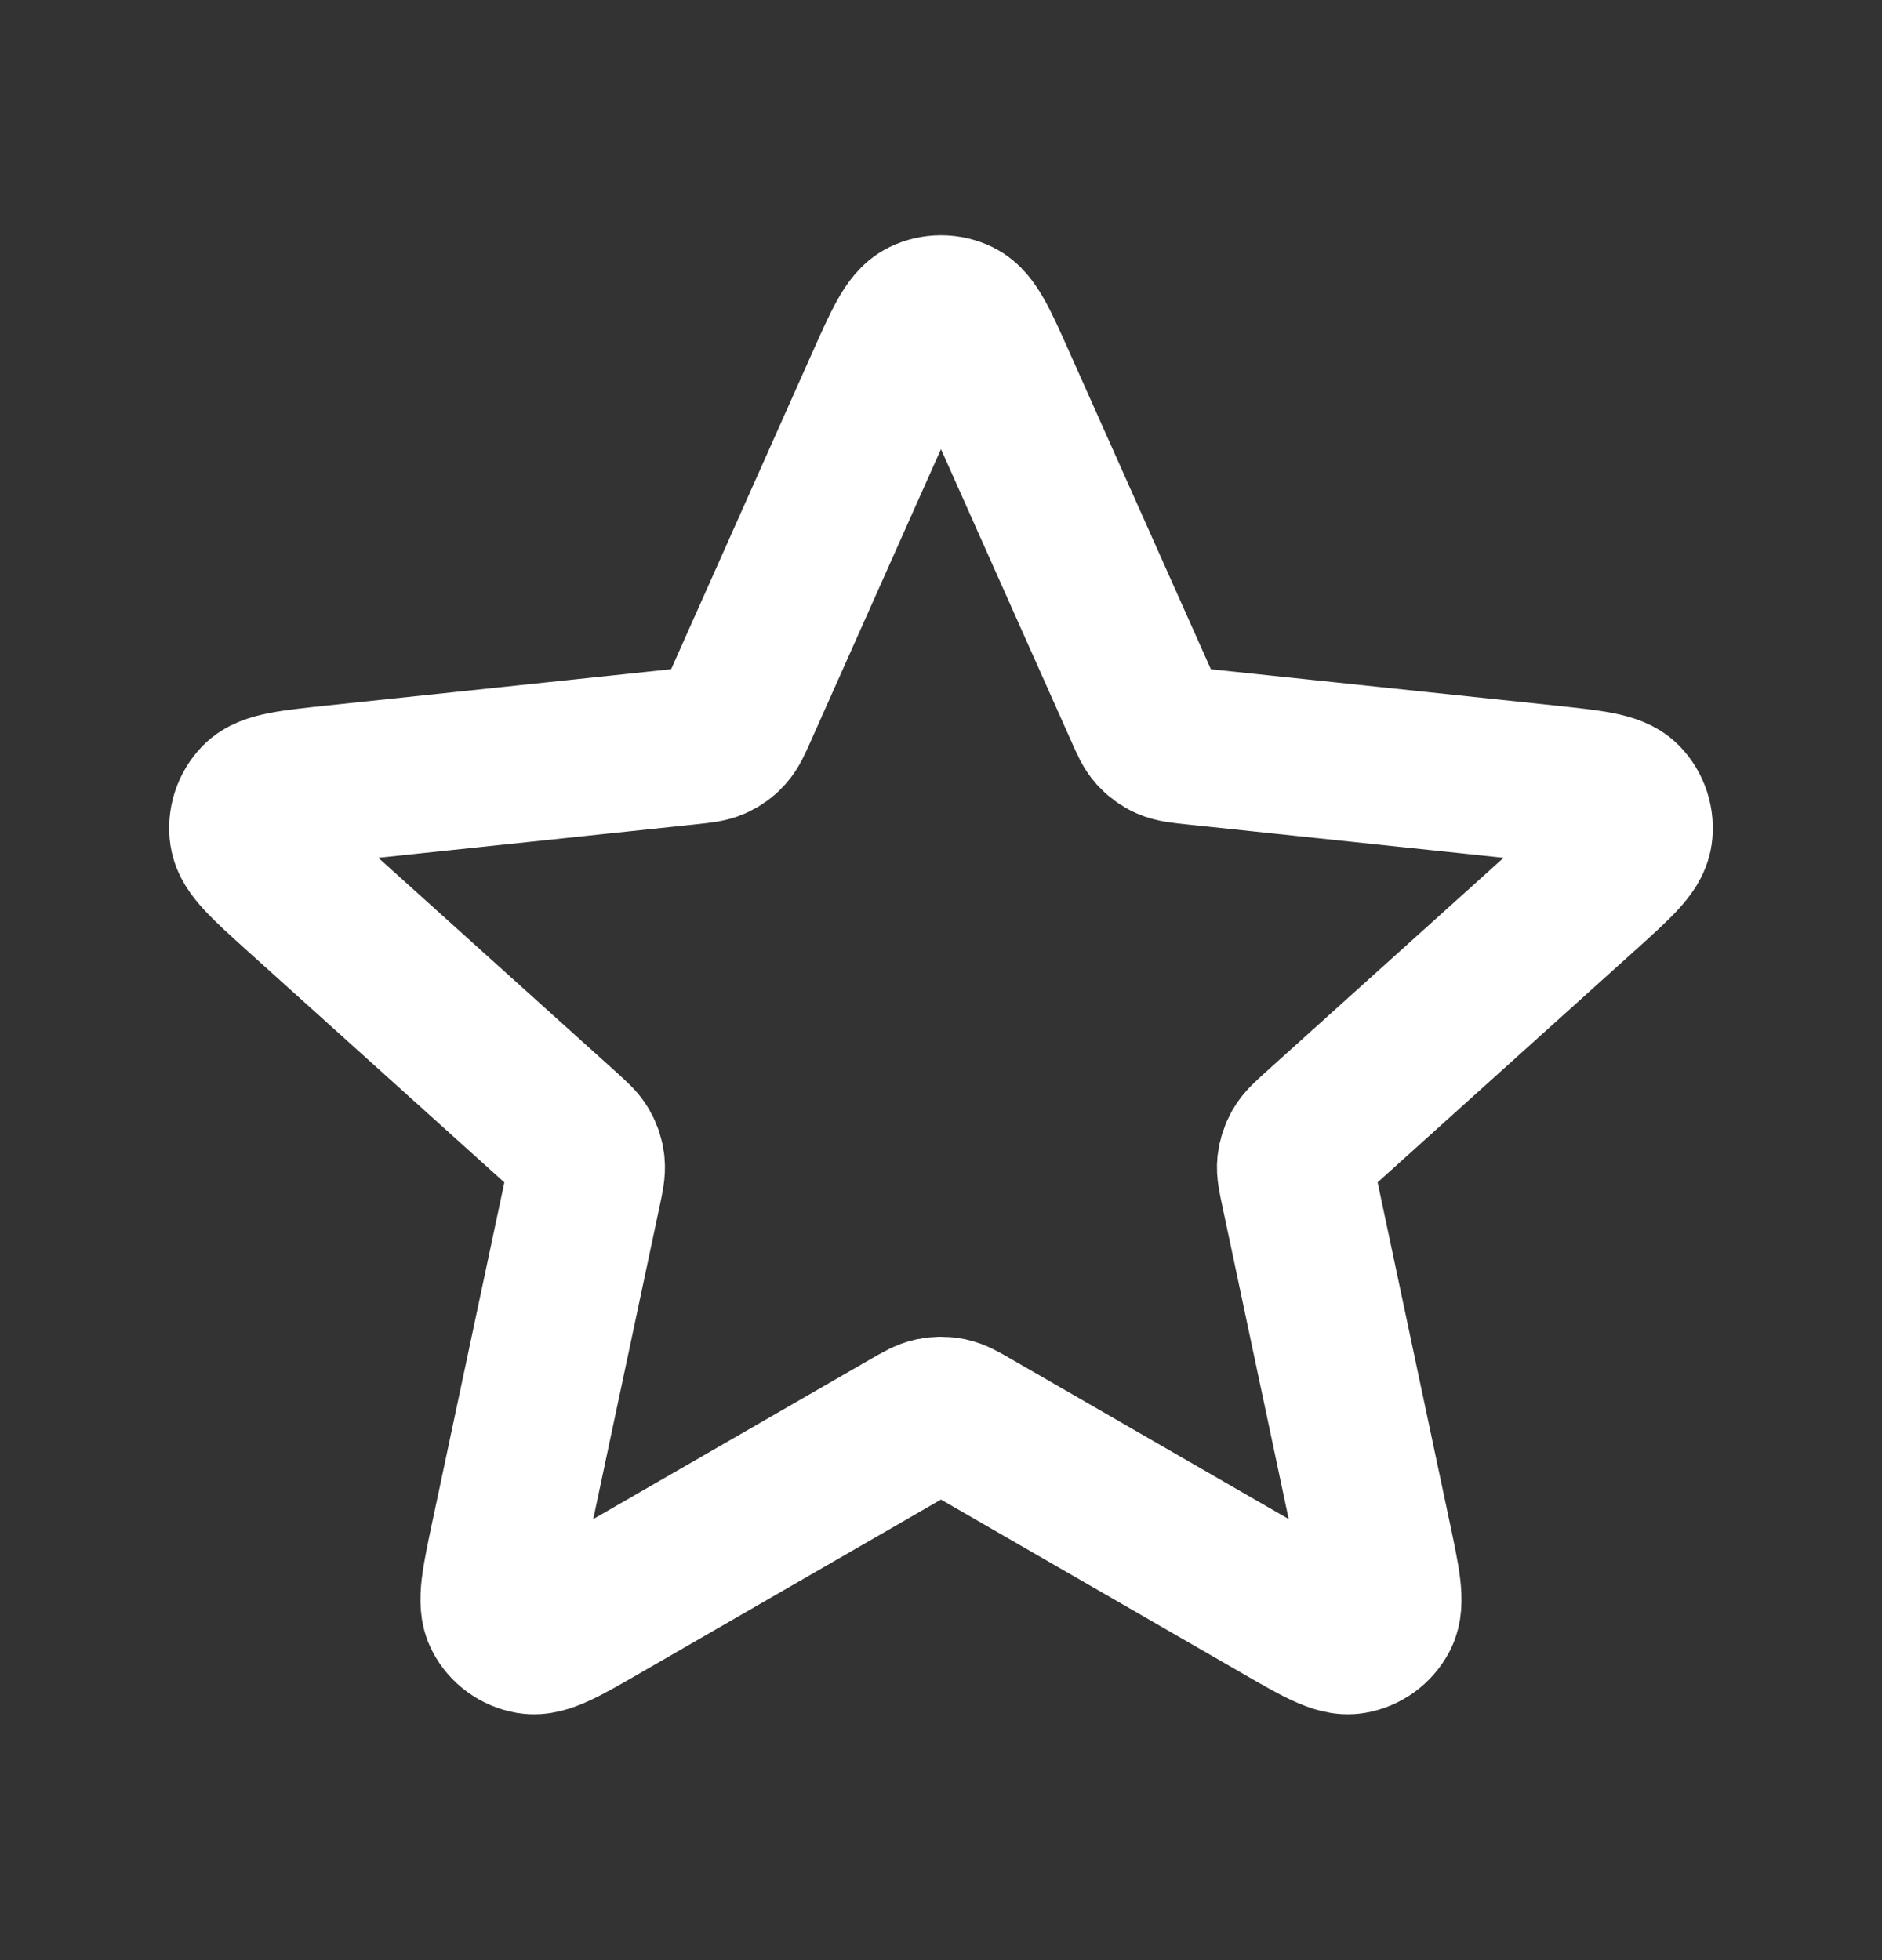 <svg width="24" height="25" viewBox="0 0 24 25" fill="none" xmlns="http://www.w3.org/2000/svg">
<rect x="0" y="0" width="24" height="25" fill="#333333" stroke="none"/>
<g id="Frame">
<g id="SVGRepo_iconCarrier">
<path id="Vector" d="M11.269 4.911C11.501 4.392 11.616 4.132 11.778 4.052C11.918 3.983 12.082 3.983 12.222 4.052C12.383 4.132 12.499 4.392 12.73 4.911L14.575 9.048C14.643 9.202 14.677 9.278 14.73 9.337C14.777 9.389 14.834 9.431 14.898 9.459C14.97 9.491 15.054 9.5 15.221 9.518L19.726 9.993C20.291 10.053 20.574 10.083 20.7 10.211C20.809 10.323 20.86 10.48 20.837 10.634C20.811 10.812 20.6 11.002 20.177 11.383L16.812 14.415C16.688 14.528 16.625 14.584 16.586 14.653C16.551 14.713 16.529 14.781 16.521 14.85C16.513 14.929 16.531 15.011 16.566 15.176L17.505 19.606C17.623 20.163 17.682 20.441 17.599 20.6C17.526 20.739 17.393 20.835 17.239 20.861C17.062 20.892 16.816 20.75 16.323 20.465L12.399 18.202C12.254 18.118 12.181 18.076 12.104 18.06C12.035 18.046 11.964 18.046 11.896 18.06C11.819 18.076 11.746 18.118 11.6 18.202L7.677 20.465C7.184 20.75 6.938 20.892 6.76 20.861C6.606 20.835 6.473 20.739 6.401 20.6C6.317 20.441 6.376 20.163 6.494 19.606L7.434 15.176C7.469 15.011 7.486 14.929 7.478 14.85C7.471 14.781 7.449 14.713 7.414 14.653C7.374 14.584 7.312 14.528 7.187 14.415L3.822 11.383C3.4 11.002 3.189 10.812 3.163 10.634C3.14 10.48 3.191 10.323 3.3 10.211C3.426 10.083 3.709 10.053 4.274 9.993L8.778 9.518C8.946 9.5 9.029 9.491 9.101 9.459C9.165 9.431 9.223 9.389 9.269 9.337C9.322 9.278 9.357 9.202 9.425 9.048L11.269 4.911Z" stroke="white" stroke-width="2" stroke-linecap="round" stroke-linejoin="round"/>
</g>
</g>
</svg>
